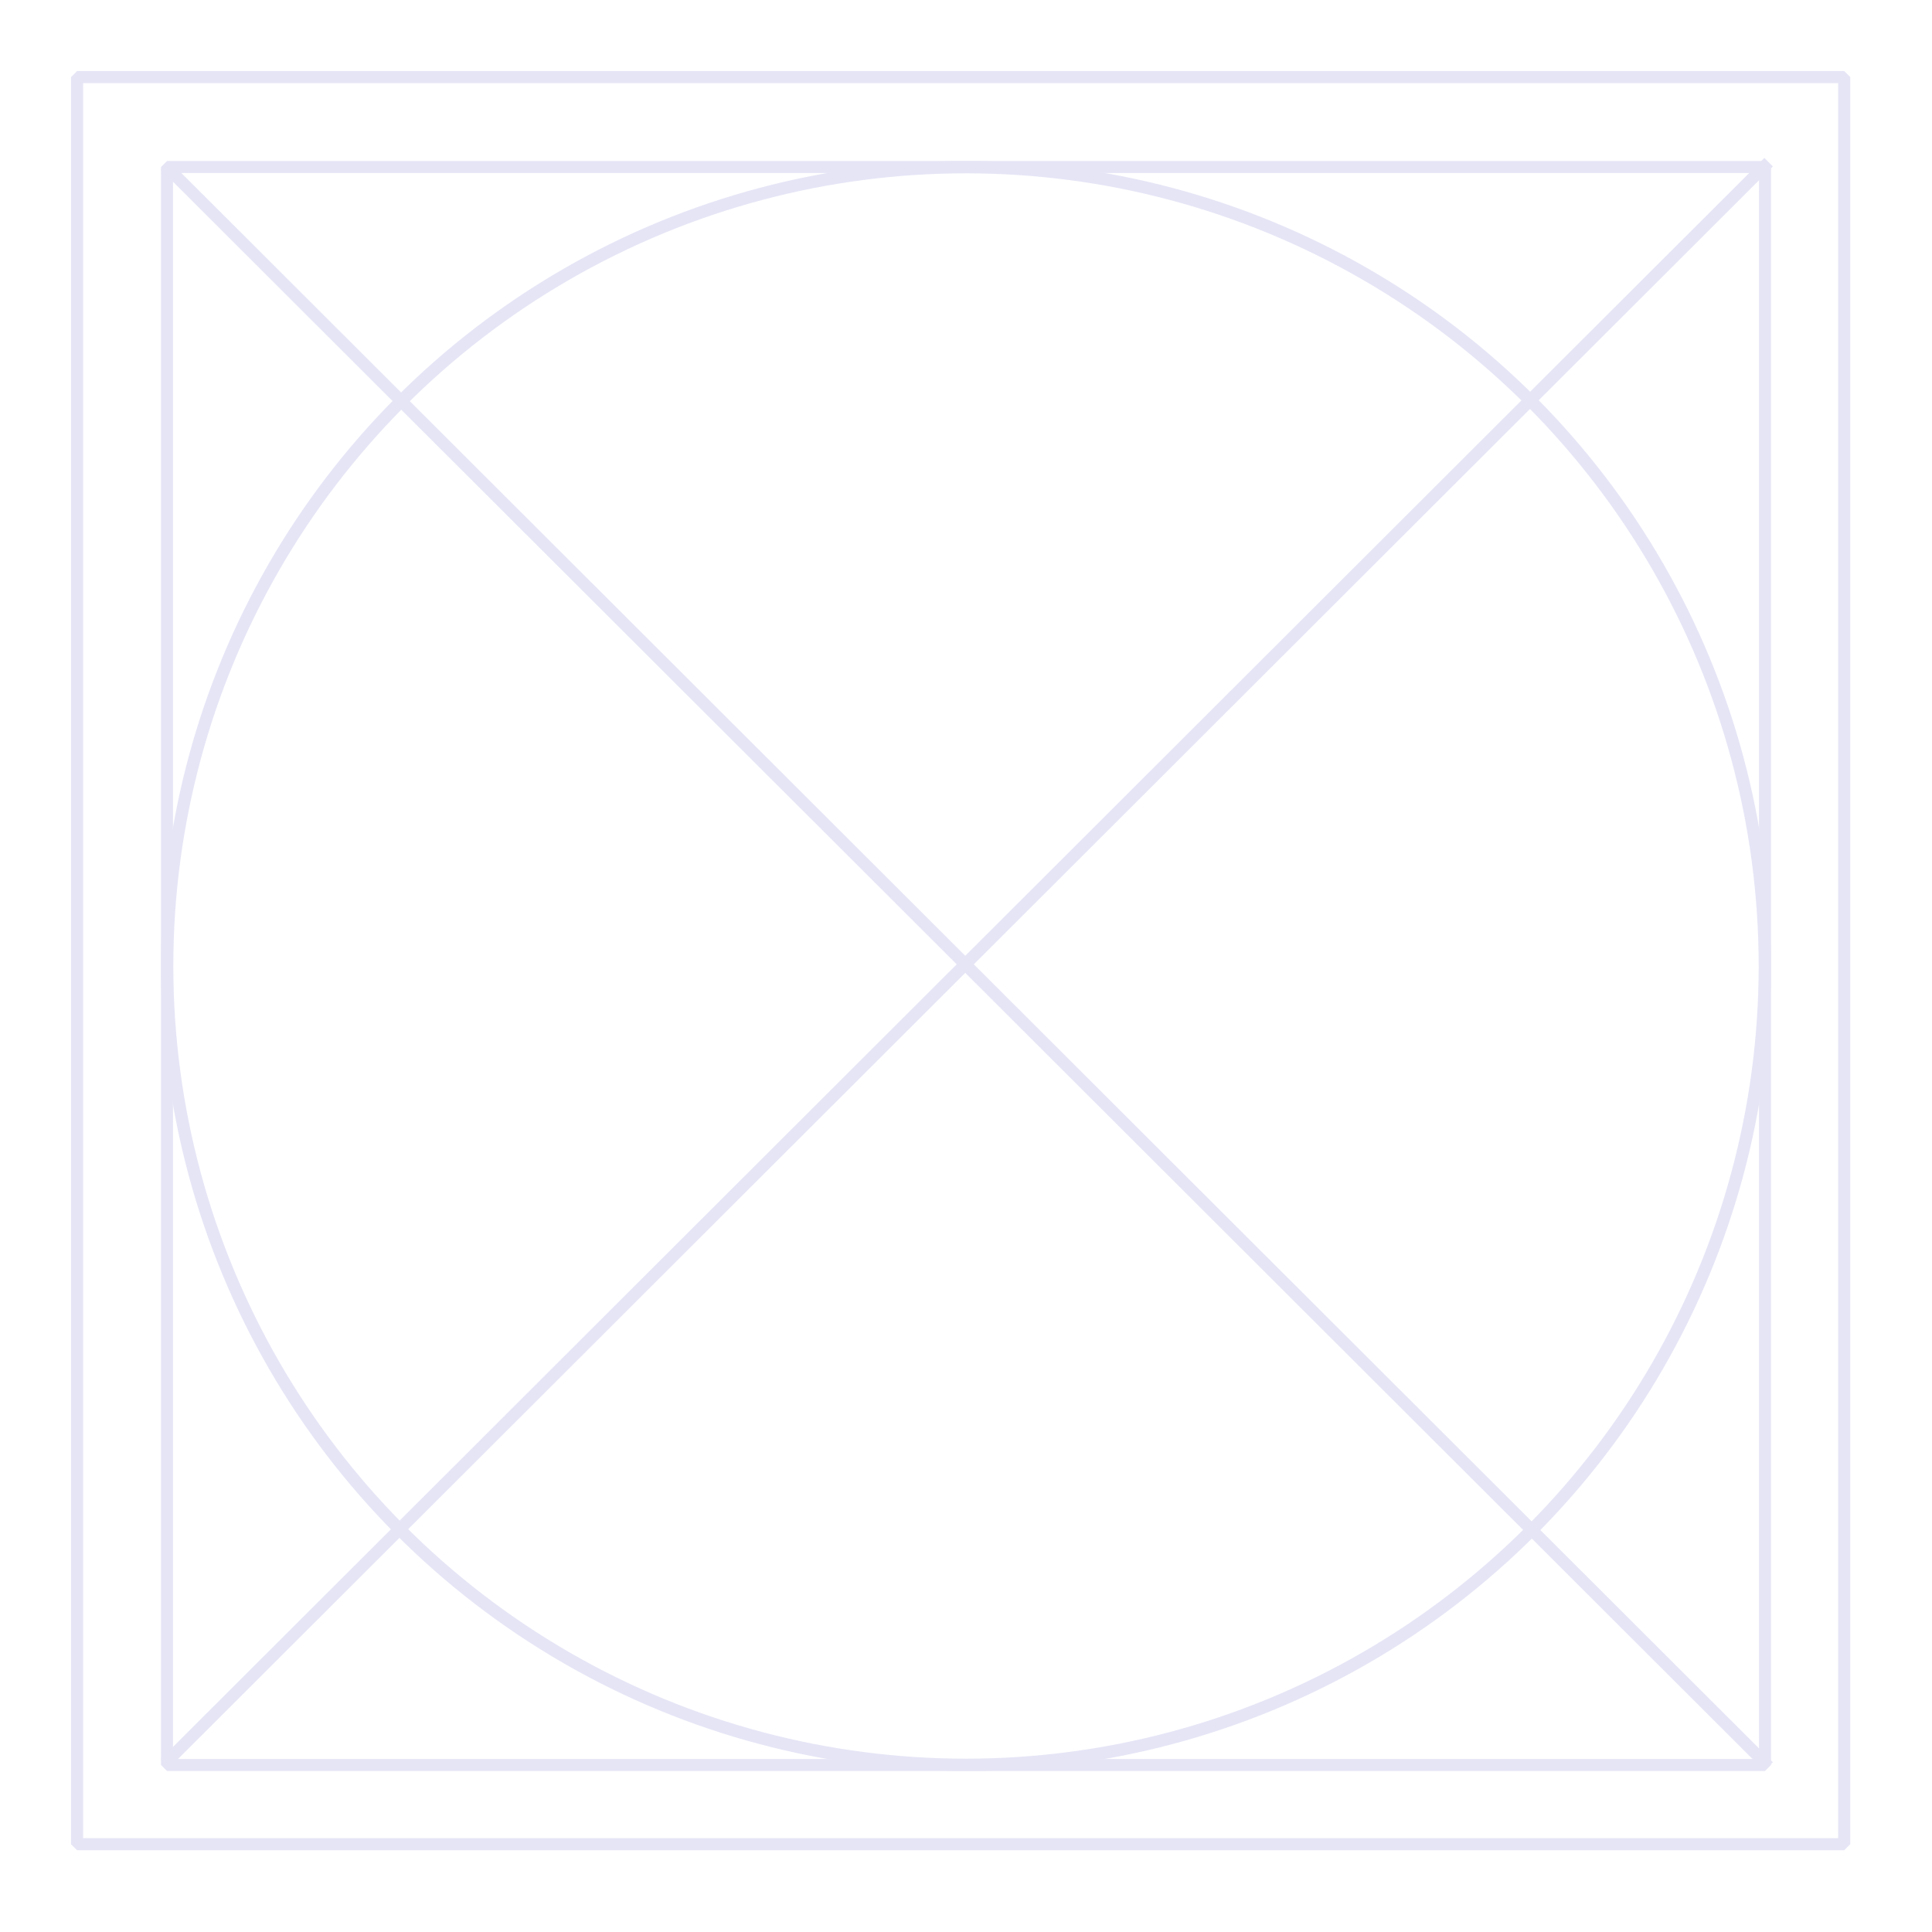 <?xml version="1.0" encoding="UTF-8" standalone="no"?>
<!-- Created with Inkscape (http://www.inkscape.org/) -->

<svg
   width="48"
   height="48"
   viewBox="0 0 48 48"
   version="1.1"
   id="svg1"
   xml:space="preserve"
   inkscape:version="1.3 (0e150ed, 2023-07-21)"
   sodipodi:docname="SlicerIconTemplate.svg"
   inkscape:export-filename="PNG/SlicerUpArrowV1-24.png"
   inkscape:export-xdpi="48"
   inkscape:export-ydpi="48"
   xmlns:inkscape="http://www.inkscape.org/namespaces/inkscape"
   xmlns:sodipodi="http://sodipodi.sourceforge.net/DTD/sodipodi-0.dtd"
   xmlns="http://www.w3.org/2000/svg"
   xmlns:svg="http://www.w3.org/2000/svg"><style
     id="style1"></style><sodipodi:namedview
     id="namedview1"
     pagecolor="#ffffff"
     bordercolor="#111111"
     borderopacity="1"
     inkscape:showpageshadow="0"
     inkscape:pageopacity="0"
     inkscape:pagecheckerboard="1"
     inkscape:deskcolor="#d1d1d1"
     inkscape:document-units="px"
     showgrid="true"
     inkscape:zoom="6.8614394"
     inkscape:cx="20.331011"
     inkscape:cy="36.9456"
     inkscape:window-width="1392"
     inkscape:window-height="773"
     inkscape:window-x="15"
     inkscape:window-y="25"
     inkscape:window-maximized="0"
     inkscape:current-layer="layer1"
     showguides="true"><inkscape:grid
       id="grid1"
       units="px"
       originx="0"
       originy="0"
       spacingx="2"
       spacingy="2"
       empcolor="#0099e5"
       empopacity="0.302"
       color="#0099e5"
       opacity="0.149"
       empspacing="1"
       dotted="false"
       gridanglex="30"
       gridanglez="30"
       visible="true" /></sodipodi:namedview><defs
     id="defs1" /><g
     inkscape:label="Trim"
     inkscape:groupmode="layer"
     id="layer1"><rect
       style="fill:none;stroke:#e5e5f6;stroke-width:0.3;stroke-linecap:round;stroke-linejoin:bevel;stroke-opacity:1;paint-order:fill markers stroke;stroke-dasharray:none;stroke-dashoffset:0"
       id="rect1"
       width="43.904"
       height="43.904"
       x="1.915"
       y="1.915" /><rect
       style="fill:none;stroke:#e5e5f6;stroke-width:0.298;stroke-linecap:round;stroke-linejoin:bevel;stroke-dasharray:none;stroke-opacity:1;paint-order:fill markers stroke"
       id="rect2"
       width="39.702"
       height="39.702"
       x="4.149"
       y="4.149" /><path
       style="fill:none;stroke:#e5e5f6;stroke-width:0.3;stroke-linecap:butt;stroke-linejoin:miter;stroke-dasharray:none;stroke-opacity:1"
       d="M 4.102,4.108 43.94,43.888 v 0"
       id="path1"
       sodipodi:nodetypes="ccc" /><path
       style="fill:none;stroke:#e5e5f6;stroke-width:0.3;stroke-linecap:butt;stroke-linejoin:miter;stroke-dasharray:none;stroke-opacity:1"
       d="M 43.94,4.029 4.102,43.809 v 0"
       id="path1-1"
       sodipodi:nodetypes="ccc" /><ellipse
       style="fill:none;stroke:#e5e5f6;stroke-width:0.306;stroke-linecap:round;stroke-linejoin:round;stroke-dasharray:none;stroke-dashoffset:0;stroke-opacity:1;paint-order:markers fill stroke"
       id="path2"
       cx="24"
       cy="24"
       rx="19.847"
       ry="19.847" /></g><g
     inkscape:groupmode="layer"
     id="layer2"
     inkscape:label="IconLayer1" /></svg>
